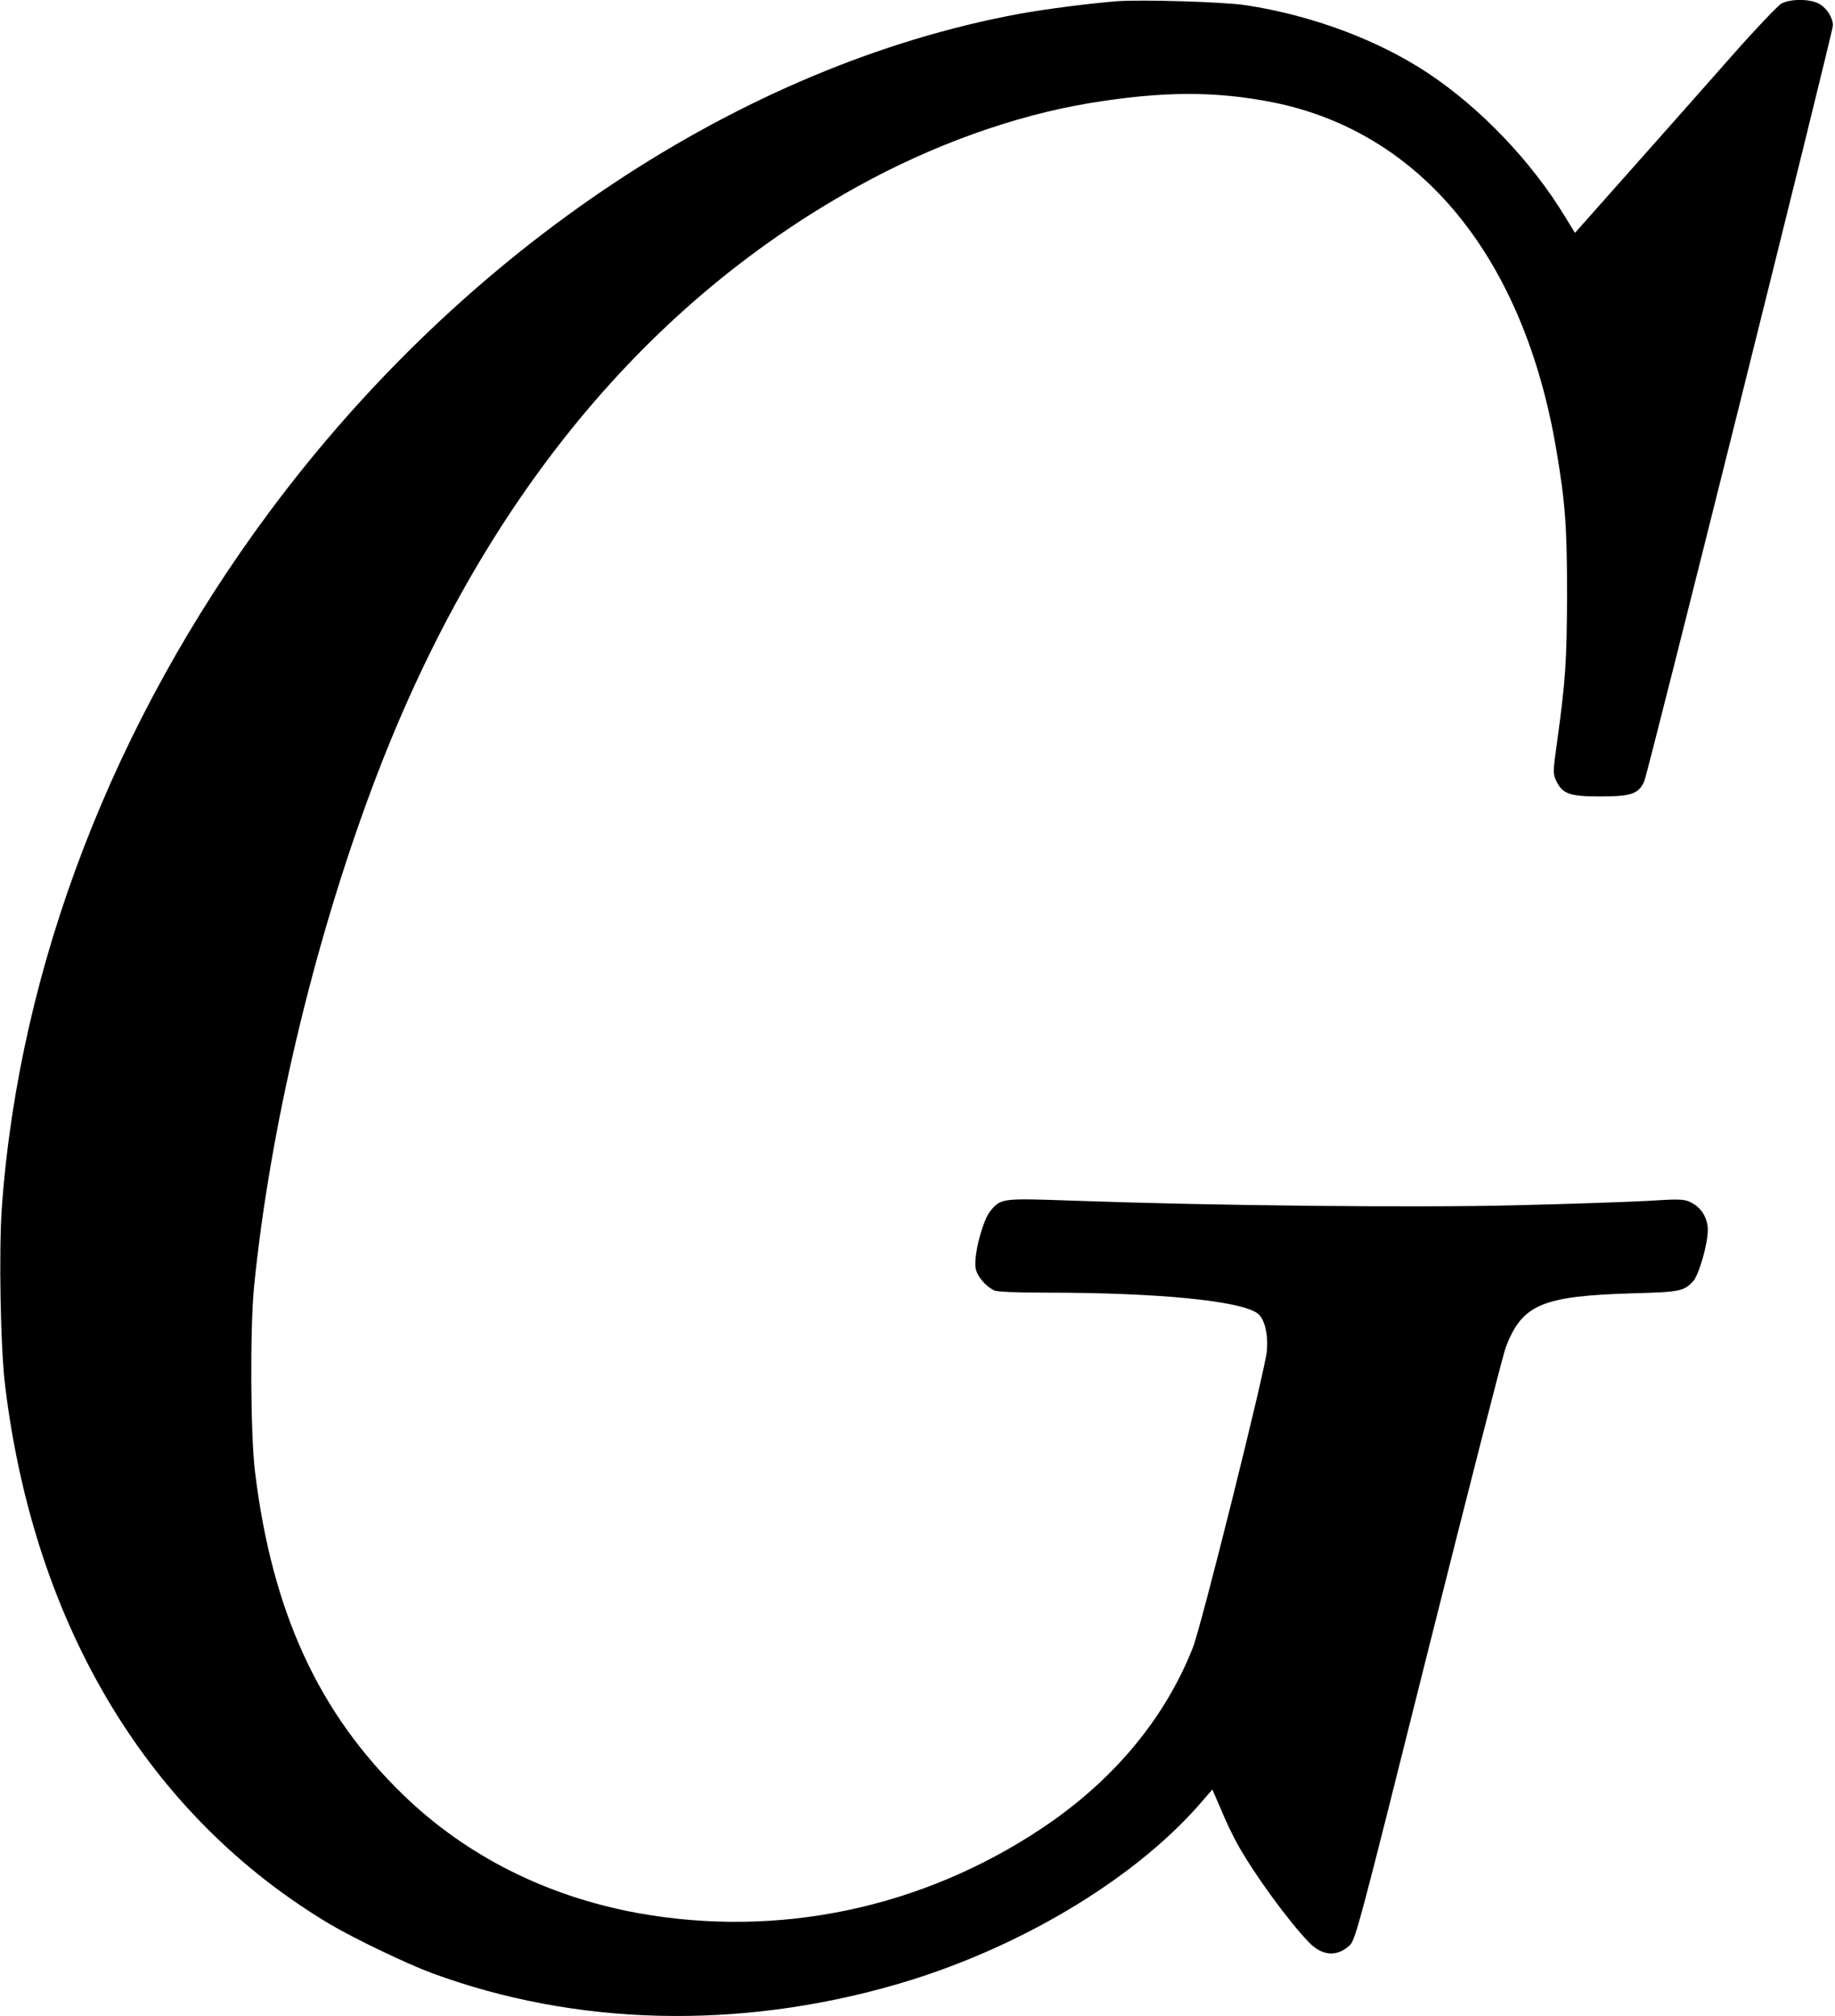 <?xml version="1.0" standalone="no"?>
<!DOCTYPE svg PUBLIC "-//W3C//DTD SVG 20010904//EN"
 "http://www.w3.org/TR/2001/REC-SVG-20010904/DTD/svg10.dtd">
<svg version="1.0" xmlns="http://www.w3.org/2000/svg"
 width="880pt" height="967pt" viewBox="0 0 880 967"
 preserveAspectRatio="xMidYMid meet">
<g transform="translate(0,967) scale(0.1,-0.1)"
fill="#000000" stroke="none">
<path d="M5355 9664 c-136 -11 -344 -38 -465 -60 -1334 -246 -2659 -1126
-3597 -2388 -749 -1008 -1200 -2178 -1284 -3335 -15 -210 -7 -678 16 -861 141
-1152 689 -2061 1557 -2579 115 -68 368 -190 490 -235 687 -253 1465 -273
2220 -56 578 166 1135 496 1458 863 l64 74 42 -97 c22 -54 58 -129 79 -166 79
-142 244 -369 343 -471 63 -64 132 -70 193 -15 29 26 41 70 378 1417 192 765
359 1417 371 1450 79 209 173 249 615 262 221 6 240 10 284 57 28 30 71 178
71 247 0 57 -31 107 -81 132 -33 16 -52 17 -210 7 -96 -5 -381 -15 -634 -21
-478 -12 -1438 -2 -2115 22 -343 12 -348 12 -398 -46 -40 -45 -87 -229 -72
-284 10 -37 46 -79 87 -100 14 -7 102 -11 255 -11 530 0 926 -39 1008 -99 34
-25 53 -98 45 -183 -7 -88 -315 -1323 -355 -1422 -135 -341 -382 -637 -722
-864 -578 -386 -1268 -530 -1943 -407 -434 80 -818 273 -1119 564 -408 394
-631 880 -713 1551 -22 179 -24 686 -5 885 75 754 282 1634 564 2390 495 1331
1284 2310 2326 2888 360 200 751 341 1115 402 352 58 604 59 882 4 712 -143
1204 -747 1359 -1669 43 -254 51 -368 51 -695 -1 -313 -7 -406 -47 -698 -21
-148 -21 -159 -5 -192 30 -63 64 -75 212 -75 147 0 183 12 210 72 18 40 905
3594 905 3626 0 36 -28 81 -63 102 -42 26 -139 27 -184 3 -17 -10 -123 -121
-235 -248 -111 -126 -327 -370 -479 -541 l-276 -311 -49 80 c-160 263 -402
517 -654 685 -241 160 -556 278 -875 327 -106 16 -499 28 -620 19z"/>
</g>
</svg>
